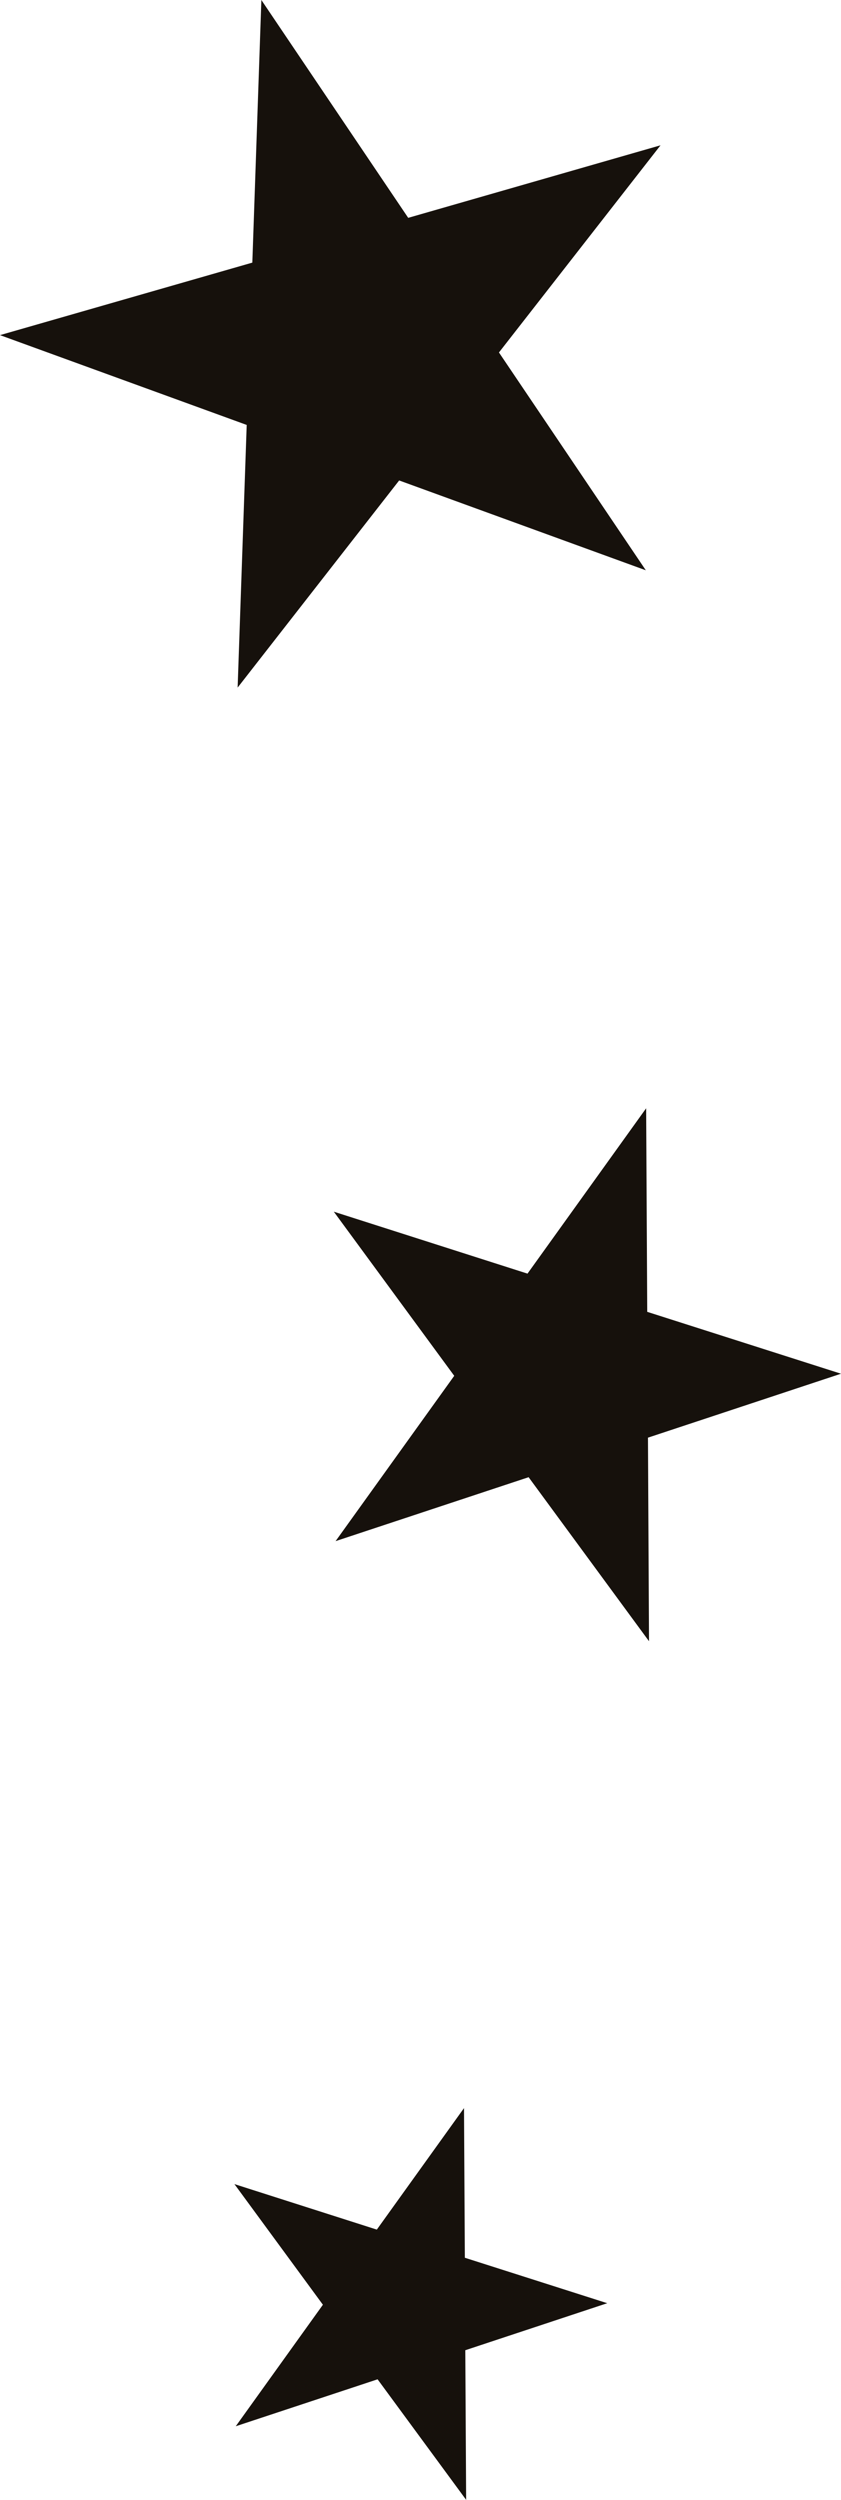 <svg version="1.1" id="图层_1" x="0px" y="0px" width="24.084px" height="71.506px" viewBox="0 0 24.084 71.506" enable-background="new 0 0 24.084 71.506" xml:space="preserve" xmlns="http://www.w3.org/2000/svg" xmlns:xlink="http://www.w3.org/1999/xlink" xmlns:xml="http://www.w3.org/XML/1998/namespace">
  <polygon fill="#16110C" points="6.805,19.668 11.431,13.743 18.495,16.313 14.289,10.082 18.916,4.156 11.69,6.231 7.485,0 
	7.226,7.512 0,9.586 7.065,12.155 " class="color c1"/>
  <polygon fill="#16110C" points="24.084,39.294 18.535,37.524 18.504,31.701 15.106,36.431 9.559,34.659 13.008,39.354 9.61,44.083 
	15.138,42.254 18.586,46.946 18.556,41.123 " class="color c1"/>
  <polygon fill="#16110C" points="13.312,64.581 13.288,60.3 10.791,63.776 6.713,62.474 9.247,65.925 6.751,69.401 10.813,68.058 
	13.349,71.506 13.325,67.226 17.39,65.881 " class="color c1"/>
</svg>